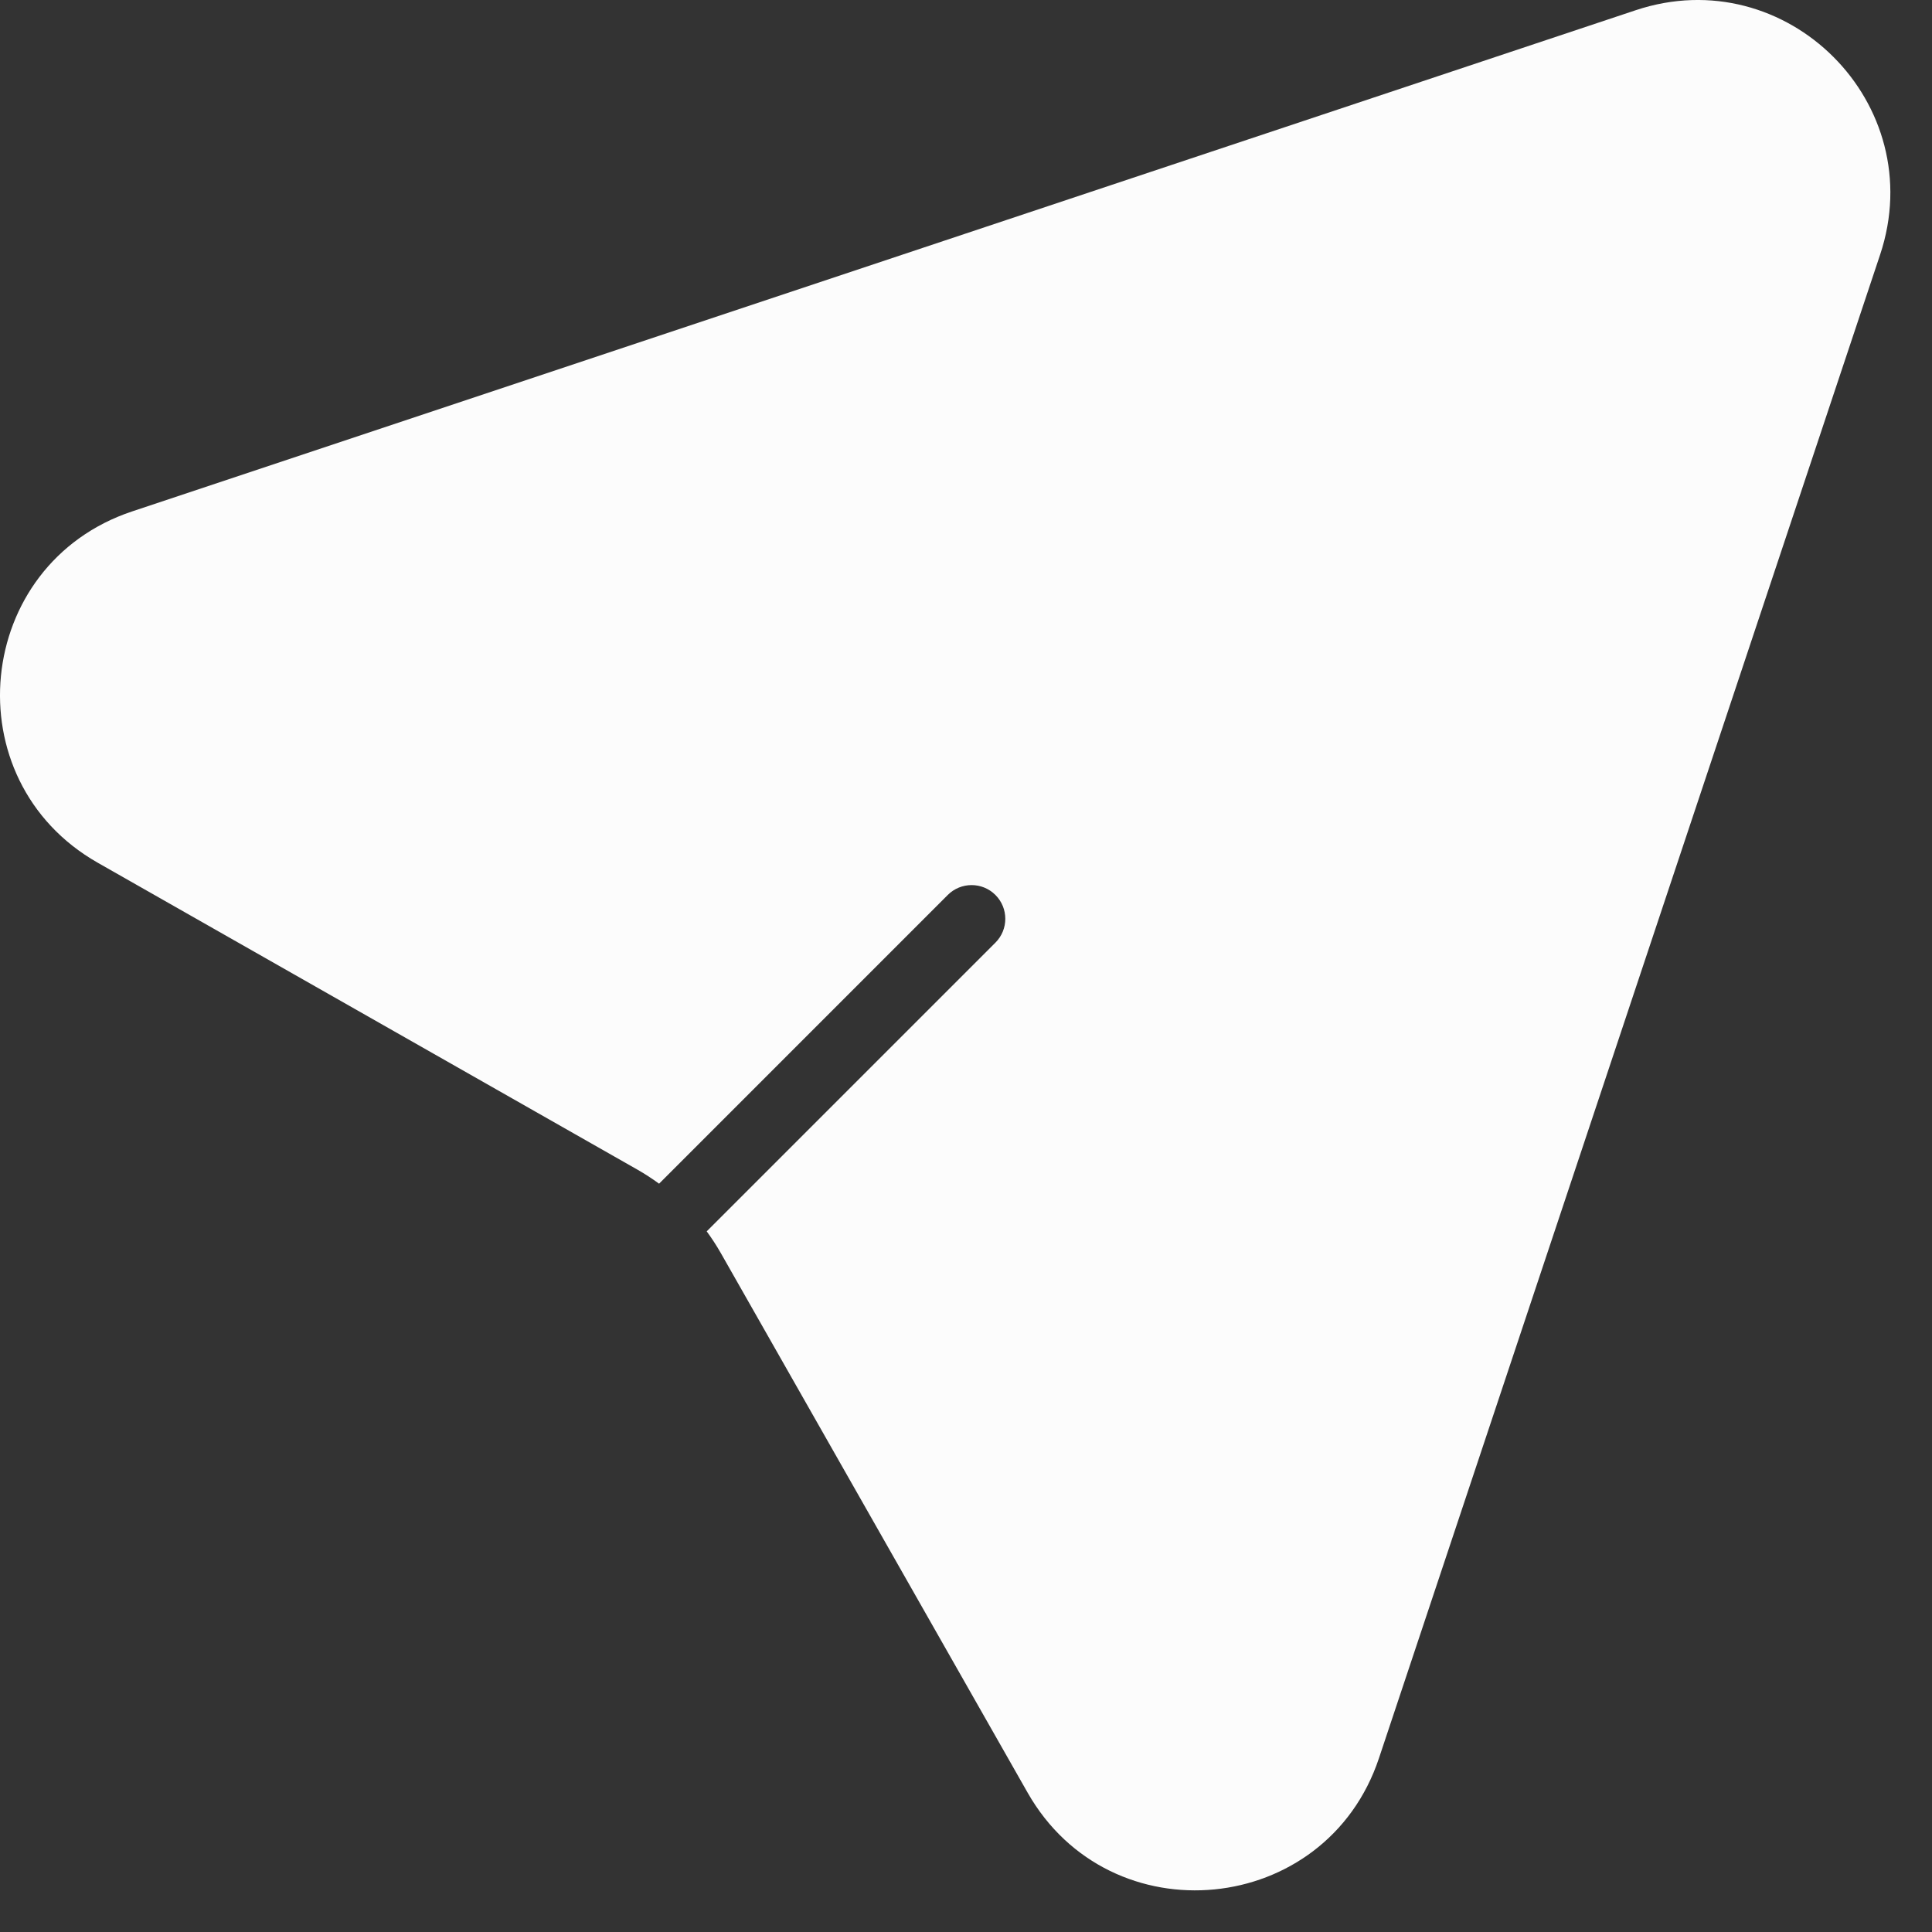 <svg width="43" height="43" viewBox="0 0 43 43" fill="none" xmlns="http://www.w3.org/2000/svg">
<rect x="0" y="0" width="43" height="43" fill="#333333" stroke="none"/>
<path fill-rule="evenodd" clip-rule="evenodd" d="M36.404 0.228C39.767 -0.893 42.966 2.306 41.845 5.669L30.691 39.132C29.514 42.663 24.711 43.133 22.871 39.898L16.044 27.891C15.948 27.723 15.843 27.561 15.729 27.406L22.155 20.98C22.448 20.687 22.448 20.212 22.155 19.919C21.862 19.626 21.387 19.626 21.094 19.919L14.669 26.345C14.513 26.231 14.351 26.125 14.183 26.03L2.176 19.202C-1.06 17.362 -0.59 12.559 2.942 11.382L36.404 0.228Z" fill="#FCFCFC"/>
</svg>
